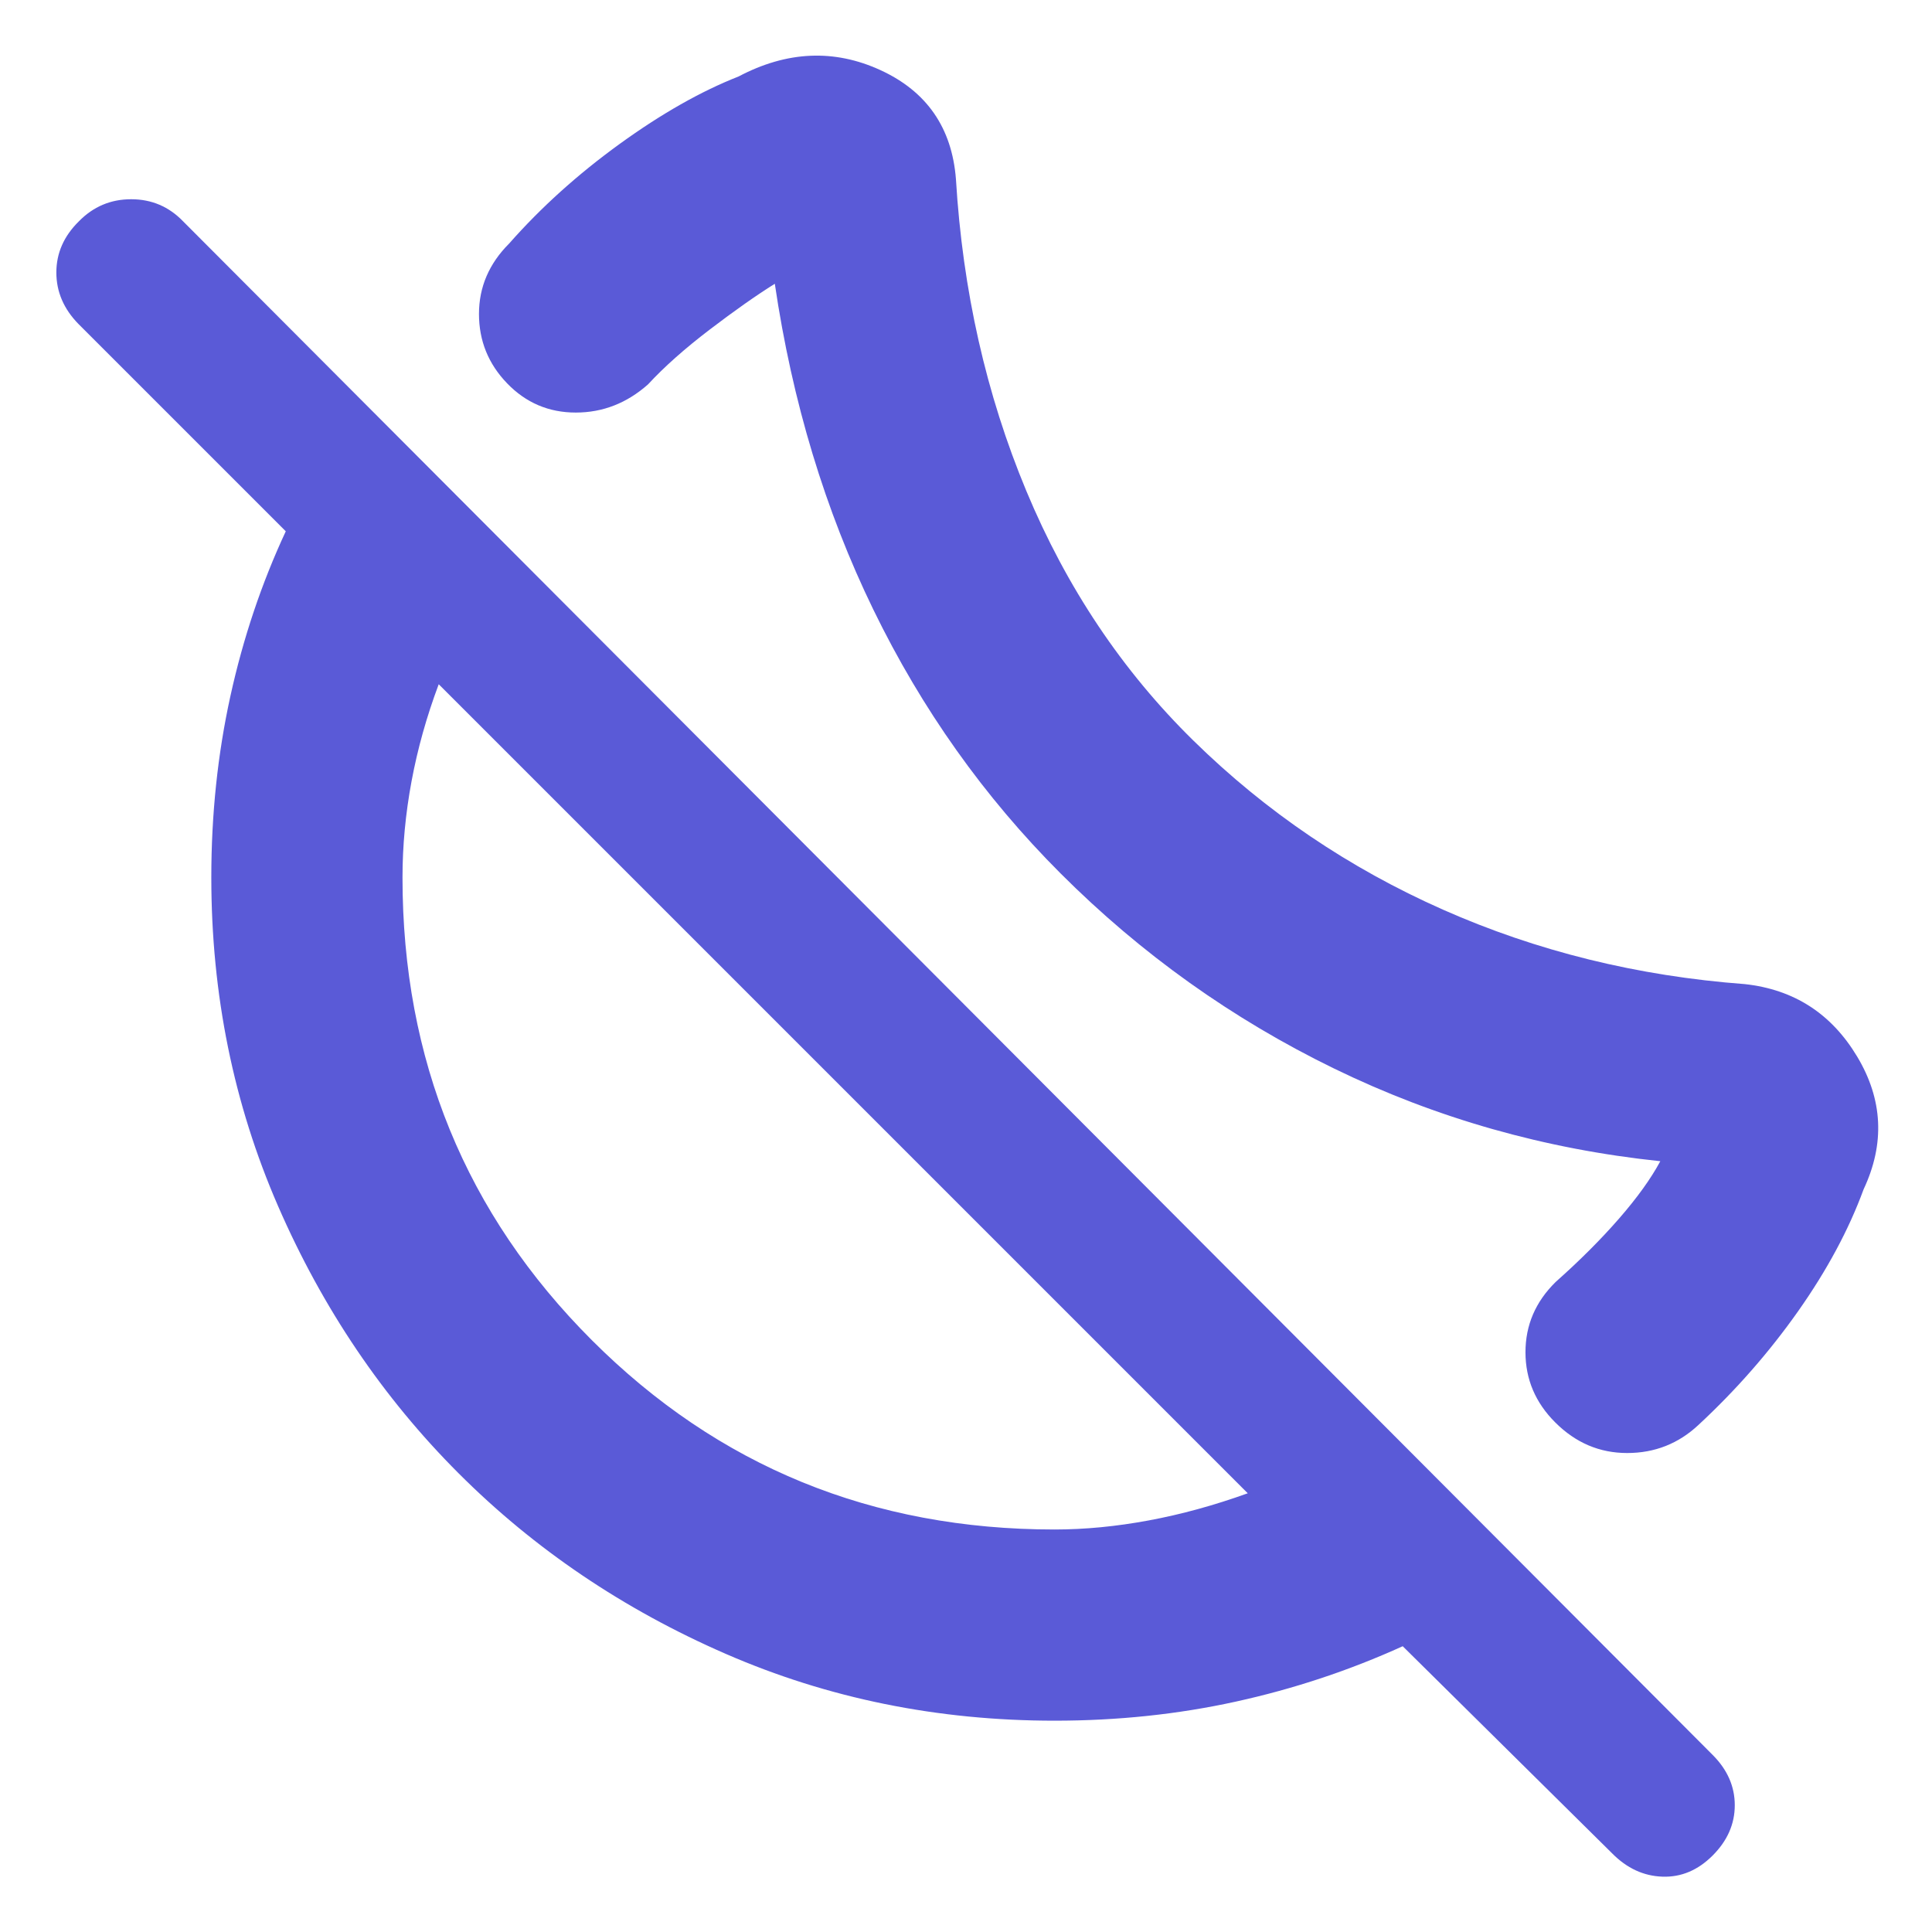 <svg xmlns="http://www.w3.org/2000/svg" height="48" viewBox="0 -960 960 960" width="48"><path fill="rgb(90, 90, 215)" d="M844-252q-14.93 14-35.47 14-20.53 0-35.7-15.17Q758-267.93 758-288.1t15-34.9q18-16 31.5-31.5T825-383q-86-9-162-46t-136-97q-57-57-93-131t-49-162q-13.81 8.63-32.4 22.81Q334-782 322-769q-15.8 14-35.9 14-20.1 0-34.1-14.5T238-804q0-20 15-35 23.65-26.83 54.82-49.42Q339-911 367-922q36-19 70.5-3.15Q472-909.29 475-871q5 83 35 155t83 124q54 53 124 84t150 37q36.62 4 55.81 36Q942-403 926-369q-11 30-32.5 60.5T844-252ZM801.09-39.05 697-142q-39.62 18-82.81 27.5Q571-105 524-105q-87.12 0-163.35-33.19-76.23-33.19-132.75-89.71-56.52-56.52-89.71-132.75Q105-436.88 105-524q0-47 9.5-90.19T142-696L39-799q-11-11.22-11-25.61Q28-839 39.17-850q10.76-11 26-11T91-850L851-88q11 11 11 25t-11 25q-11 11-25 10.5t-24.91-11.55ZM524-200q22.53 0 46.76-4.5Q595-209 620-218L218-620q-9 24-13.5 48.18T200-524q0 135.83 94.08 229.92Q388.17-200 524-200ZM419-420Zm104-104Z"/></svg>